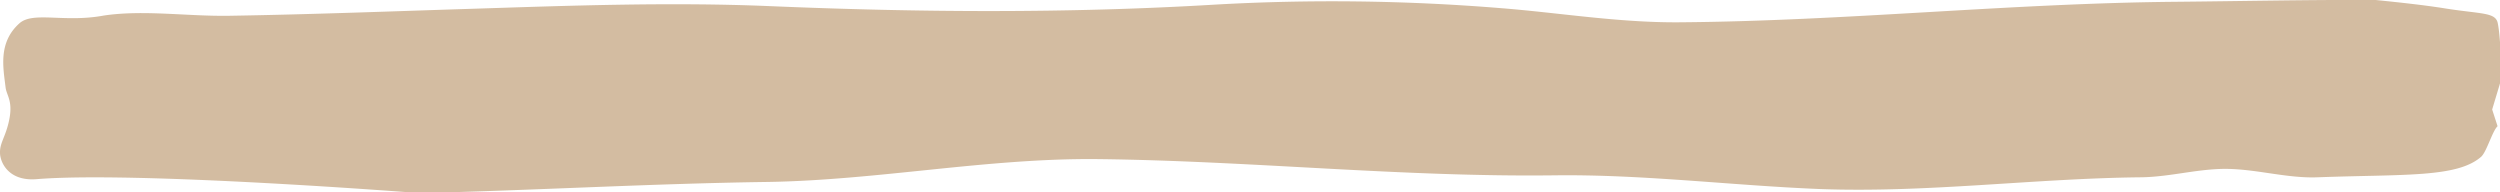<svg id="Layer_1" data-name="Layer 1" xmlns="http://www.w3.org/2000/svg" viewBox="0 0 896.83 68.93"><defs><style>.cls-1{fill:#d3bca1;}</style></defs><title>Artboard 1</title><path class="cls-1" d="M3,44.34C1.71,49.52-.1,51.42,0,54.91s3.17,10.17,13.12,9.36c35.88-2.93,137.42,5,137.42,5,41.8-1,82.89-3.41,124.83-4,39.56-.62,79.21-8.66,118.79-8.19,54.69.64,109,6.49,163.43,5.82,31.76-.4,63.58,3.64,95.19,4.91C691.17,69.25,729.6,64,768,63.6c10.62-.11,21.12-3.29,31.72-3s21.22,3.42,31.74,3c30.87-1.14,49.88.21,58.56-7.32,2-1.71,4.07-9.31,5.94-11l-1.94-6,3-10c.41-.33.21-15.09-1-21-.82-4-6.13-3.18-19.63-5.38C868.86,1.73,860.6.85,852.26,0c-20.74-.16-51,.46-71.73.64C720.78,1.18,662.13,7.56,602.36,8c-21.77.16-43.27-3.46-64-5.08a745.2,745.2,0,0,0-102.4-1.27c-53.4,3.2-106.71,2.8-160.32.53C240.24.72,205.06,2,170,3.13c-29.23.92-58.36,2.05-87.78,2.53-15,.24-30.75-2.21-45-.08C23.09,8.21,11.94,4,7,8.34c-7.79,6.93-5.8,16.13-5,23C2.37,34.46,5,36.34,3,44.34Z"/></svg>